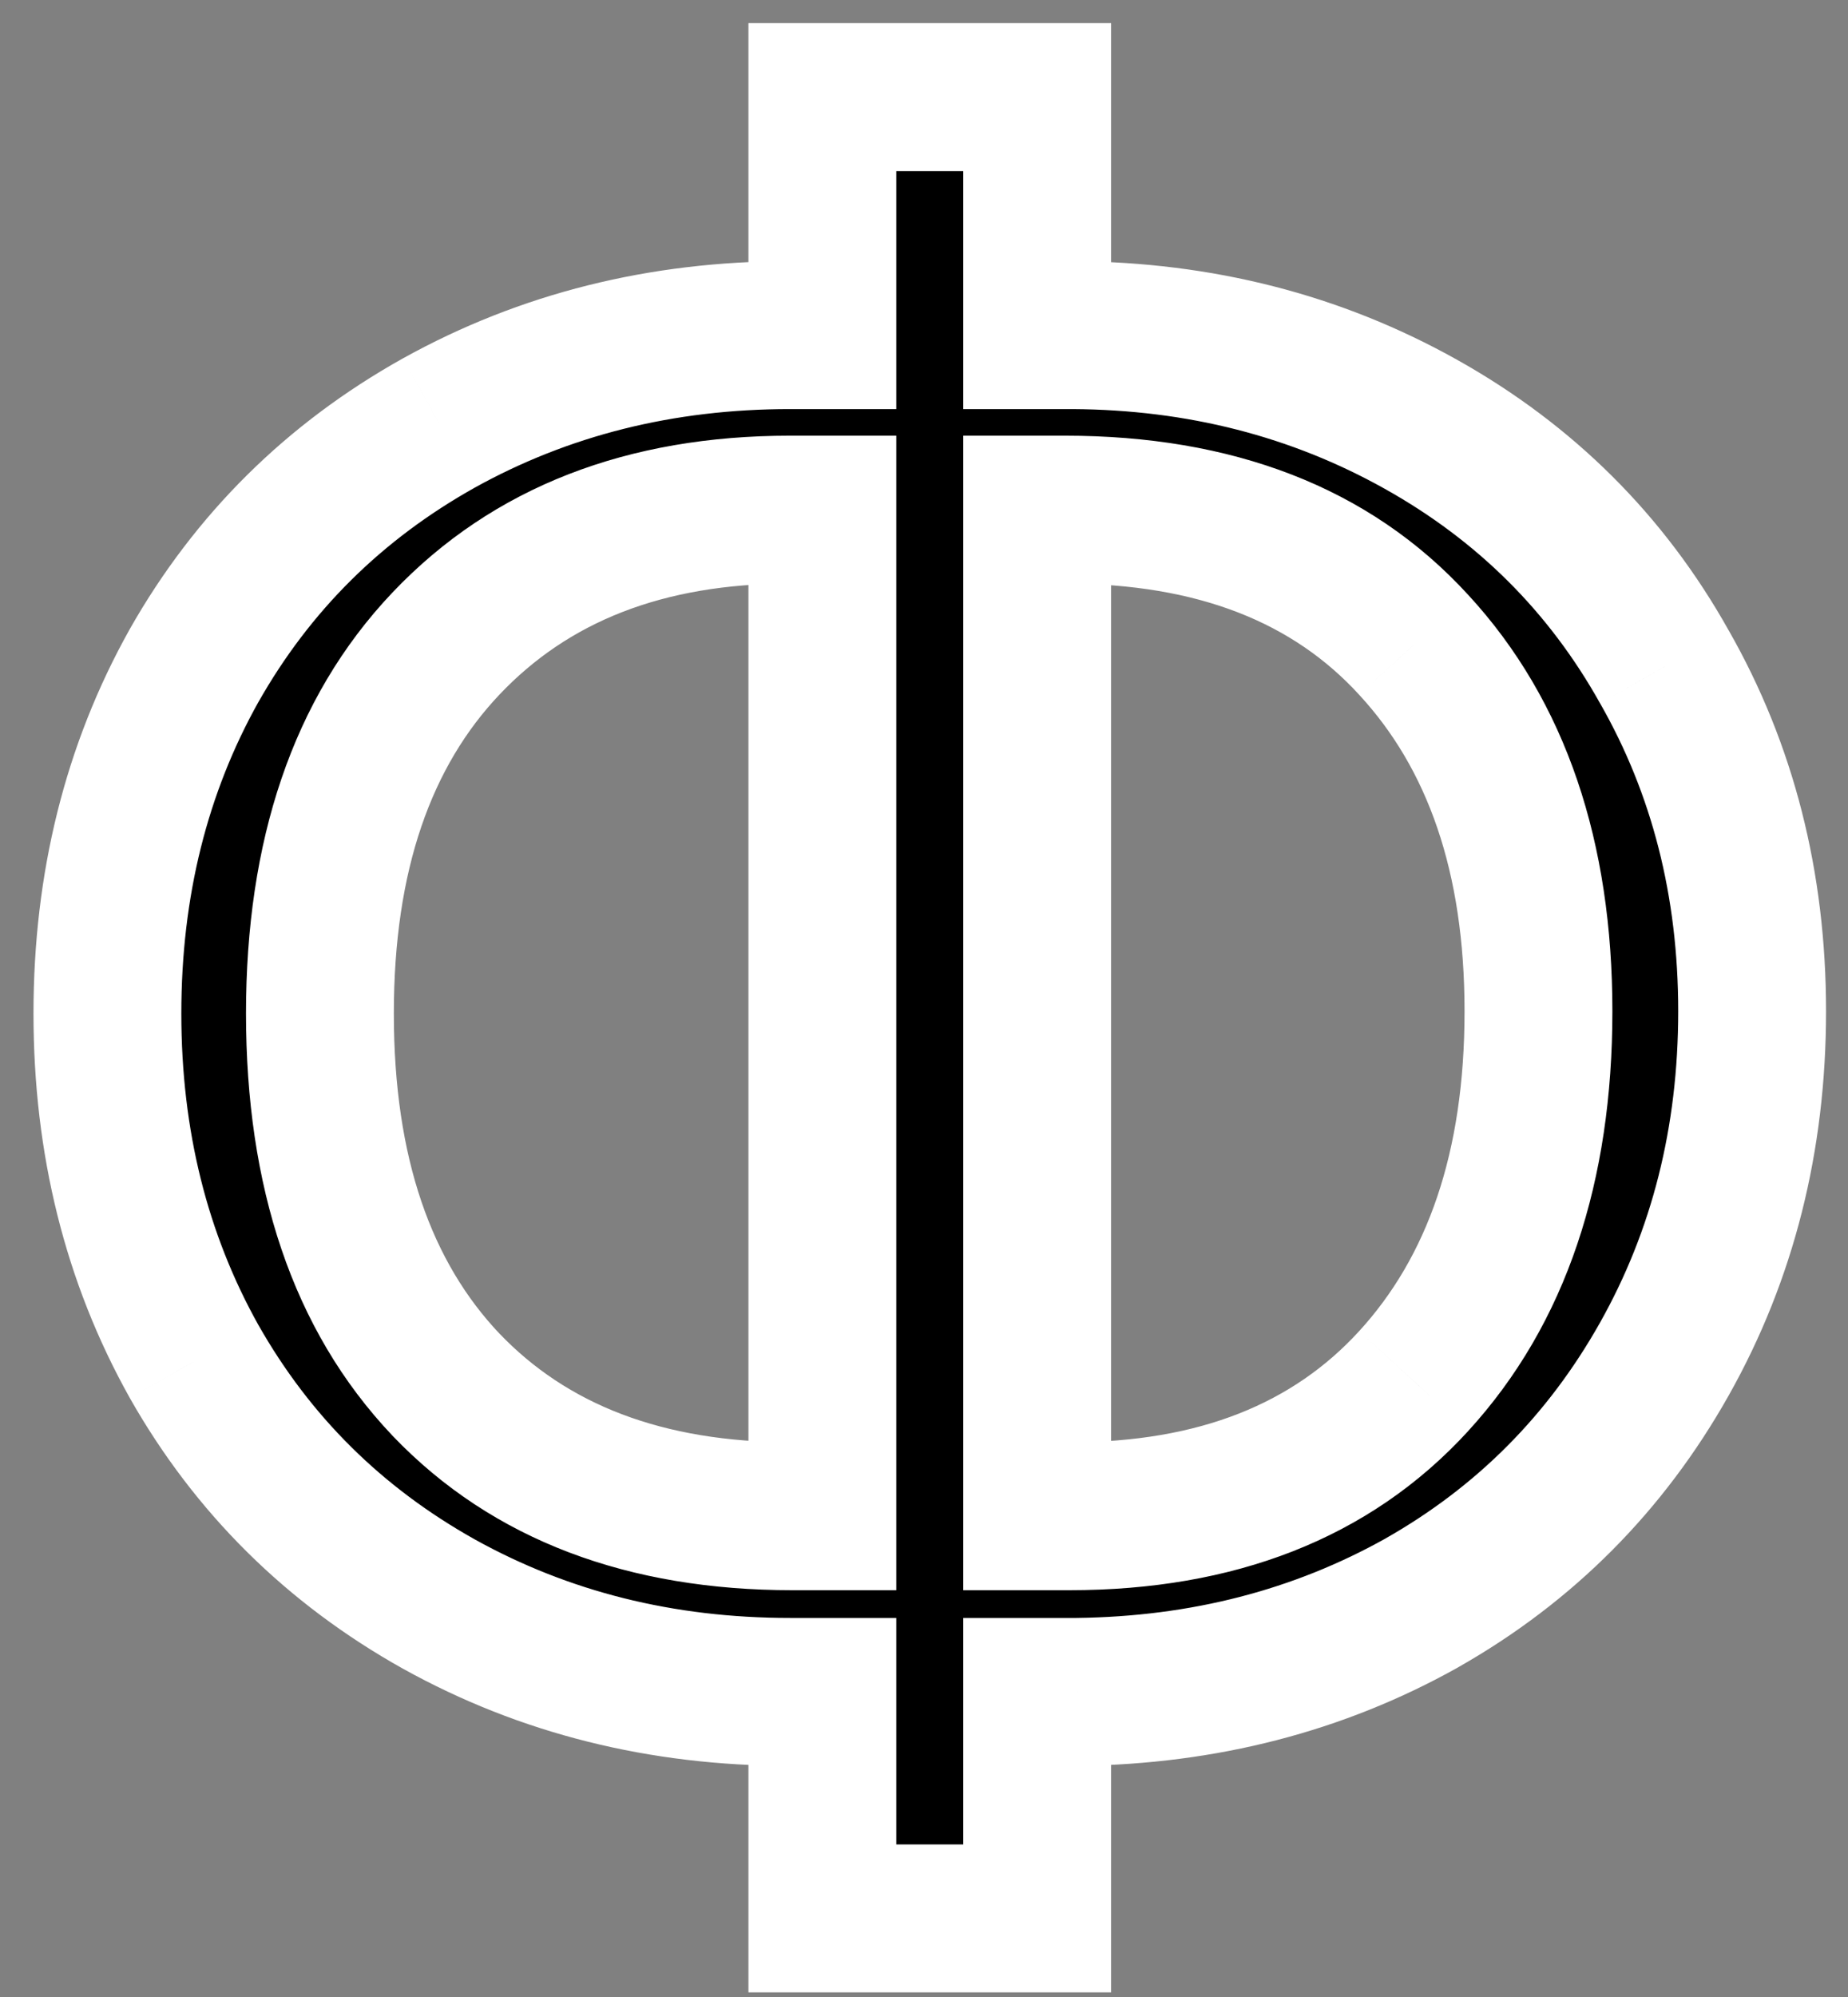 <svg width="50" height="54" viewBox="0 0 50 54" fill="none" xmlns="http://www.w3.org/2000/svg">
<rect x="0" y="0" width="50" height="54" fill="#808080" stroke="none"/>
<path d="M28.062 9.062H29.031C32.469 9.083 35.604 9.885 38.438 11.469C41.271 13.052 43.469 15.24 45.031 18.031C46.615 20.802 47.406 23.906 47.406 27.344C47.406 30.802 46.615 33.938 45.031 36.75C43.448 39.562 41.26 41.76 38.469 43.344C35.677 44.906 32.573 45.708 29.156 45.75H28.062V51.875H22.25V45.75H21.375C17.896 45.75 14.729 44.958 11.875 43.375C9.042 41.792 6.833 39.604 5.25 36.812C3.688 34.021 2.906 30.885 2.906 27.406C2.906 23.927 3.688 20.792 5.25 18C6.833 15.208 9.042 13.021 11.875 11.438C14.729 9.854 17.896 9.062 21.375 9.062H22.25V2.625H28.062V9.062ZM21.375 13.781C17.458 13.781 14.354 14.99 12.062 17.406C9.792 19.802 8.656 23.135 8.656 27.406C8.656 31.698 9.792 35.042 12.062 37.438C14.333 39.812 17.458 41 21.438 41H22.25V13.781H21.375ZM28.062 13.781V41H28.938C32.917 41 36.021 39.781 38.25 37.344C40.5 34.885 41.625 31.552 41.625 27.344C41.625 23.177 40.5 19.875 38.25 17.438C36.021 15 32.875 13.781 28.812 13.781H28.062Z" fill="black"/>
<path d="M28.062 9.062H26.062V11.062H28.062V9.062ZM29.031 9.062L29.043 7.062H29.031V9.062ZM45.031 18.031L43.286 19.008L43.29 19.016L43.295 19.023L45.031 18.031ZM38.469 43.344L39.446 45.089L39.455 45.083L38.469 43.344ZM29.156 45.75V47.75H29.168L29.181 47.75L29.156 45.75ZM28.062 45.75V43.75H26.062V45.75H28.062ZM28.062 51.875V53.875H30.062V51.875H28.062ZM22.25 51.875H20.25V53.875H22.25V51.875ZM22.25 45.75H24.25V43.75H22.25V45.75ZM11.875 43.375L10.899 45.121L10.905 45.124L11.875 43.375ZM5.25 36.812L3.505 37.789L3.51 37.799L5.25 36.812ZM5.25 18L3.51 17.013L3.505 17.023L5.25 18ZM11.875 11.438L10.905 9.689L10.899 9.692L11.875 11.438ZM22.25 9.062V11.062H24.25V9.062H22.25ZM22.25 2.625V0.625H20.25V2.625H22.25ZM28.062 2.625H30.062V0.625H28.062V2.625ZM12.062 17.406L10.611 16.03L10.611 16.03L12.062 17.406ZM12.062 37.438L10.611 38.813L10.617 38.82L12.062 37.438ZM22.25 41V43H24.25V41H22.25ZM22.25 13.781H24.25V11.781H22.25V13.781ZM28.062 13.781V11.781H26.062V13.781H28.062ZM28.062 41H26.062V43H28.062V41ZM38.25 37.344L36.775 35.993L36.774 35.994L38.25 37.344ZM38.25 17.438L36.774 18.787L36.78 18.794L38.25 17.438ZM28.062 11.062H29.031V7.062H28.062V11.062ZM29.019 11.062C32.14 11.081 34.941 11.806 37.462 13.215L39.413 9.723C36.268 7.965 32.798 7.085 29.043 7.063L29.019 11.062ZM37.462 13.215C39.977 14.62 41.907 16.544 43.286 19.008L46.776 17.054C45.031 13.935 42.564 11.484 39.413 9.723L37.462 13.215ZM43.295 19.023C44.692 21.469 45.406 24.227 45.406 27.344H49.406C49.406 23.586 48.537 20.135 46.768 17.039L43.295 19.023ZM45.406 27.344C45.406 30.484 44.691 33.277 43.288 35.769L46.774 37.731C48.538 34.598 49.406 31.12 49.406 27.344H45.406ZM43.288 35.769C41.882 38.266 39.956 40.201 37.482 41.604L39.455 45.083C42.565 43.32 45.013 40.859 46.774 37.731L43.288 35.769ZM37.492 41.599C35.011 42.987 32.238 43.712 29.132 43.75L29.181 47.75C32.908 47.704 36.343 46.826 39.446 45.089L37.492 41.599ZM29.156 43.75H28.062V47.75H29.156V43.75ZM26.062 45.75V51.875H30.062V45.75H26.062ZM28.062 49.875H22.25V53.875H28.062V49.875ZM24.25 51.875V45.75H20.25V51.875H24.25ZM22.25 43.75H21.375V47.75H22.25V43.75ZM21.375 43.75C18.212 43.75 15.383 43.034 12.845 41.626L10.905 45.124C14.075 46.883 17.579 47.75 21.375 47.75V43.75ZM12.851 41.629C10.333 40.222 8.39 38.295 6.99 35.826L3.51 37.799C5.276 40.913 7.751 43.361 10.899 45.121L12.851 41.629ZM6.995 35.836C5.614 33.368 4.906 30.574 4.906 27.406H0.906C0.906 31.197 1.761 34.673 3.505 37.789L6.995 35.836ZM4.906 27.406C4.906 24.238 5.614 21.444 6.995 18.977L3.505 17.023C1.761 20.139 0.906 23.616 0.906 27.406H4.906ZM6.99 18.987C8.39 16.517 10.333 14.59 12.851 13.183L10.899 9.692C7.751 11.451 5.276 13.9 3.51 17.013L6.99 18.987ZM12.845 13.186C15.383 11.779 18.212 11.062 21.375 11.062V7.062C17.579 7.062 14.075 7.93 10.905 9.689L12.845 13.186ZM21.375 11.062H22.25V7.062H21.375V11.062ZM24.25 9.062V2.625H20.25V9.062H24.25ZM22.25 4.625H28.062V0.625H22.25V4.625ZM26.062 2.625V9.062H30.062V2.625H26.062ZM21.375 11.781C17.014 11.781 13.347 13.145 10.611 16.03L13.514 18.782C15.361 16.834 17.902 15.781 21.375 15.781V11.781ZM10.611 16.03C7.894 18.897 6.656 22.779 6.656 27.406H10.656C10.656 23.492 11.69 20.707 13.514 18.782L10.611 16.03ZM6.656 27.406C6.656 32.051 7.892 35.945 10.611 38.813L13.514 36.062C11.691 34.139 10.656 31.345 10.656 27.406H6.656ZM10.617 38.82C13.343 41.671 17.036 43 21.438 43V39C17.881 39 15.324 37.954 13.508 36.055L10.617 38.82ZM21.438 43H22.25V39H21.438V43ZM24.25 41V13.781H20.25V41H24.25ZM22.25 11.781H21.375V15.781H22.25V11.781ZM26.062 13.781V41H30.062V13.781H26.062ZM28.062 43H28.938V39H28.062V43ZM28.938 43C33.353 43 37.041 41.629 39.726 38.694L36.774 35.994C35.001 37.933 32.48 39 28.938 39V43ZM39.725 38.694C42.395 35.777 43.625 31.916 43.625 27.344H39.625C39.625 31.189 38.605 33.993 36.775 35.993L39.725 38.694ZM43.625 27.344C43.625 22.808 42.392 18.976 39.72 16.081L36.78 18.794C38.608 20.774 39.625 23.546 39.625 27.344H43.625ZM39.726 16.088C37.033 13.143 33.297 11.781 28.812 11.781V15.781C32.453 15.781 35.008 16.857 36.774 18.787L39.726 16.088ZM28.812 11.781H28.062V15.781H28.812V11.781Z" fill="white"/>
</svg>
